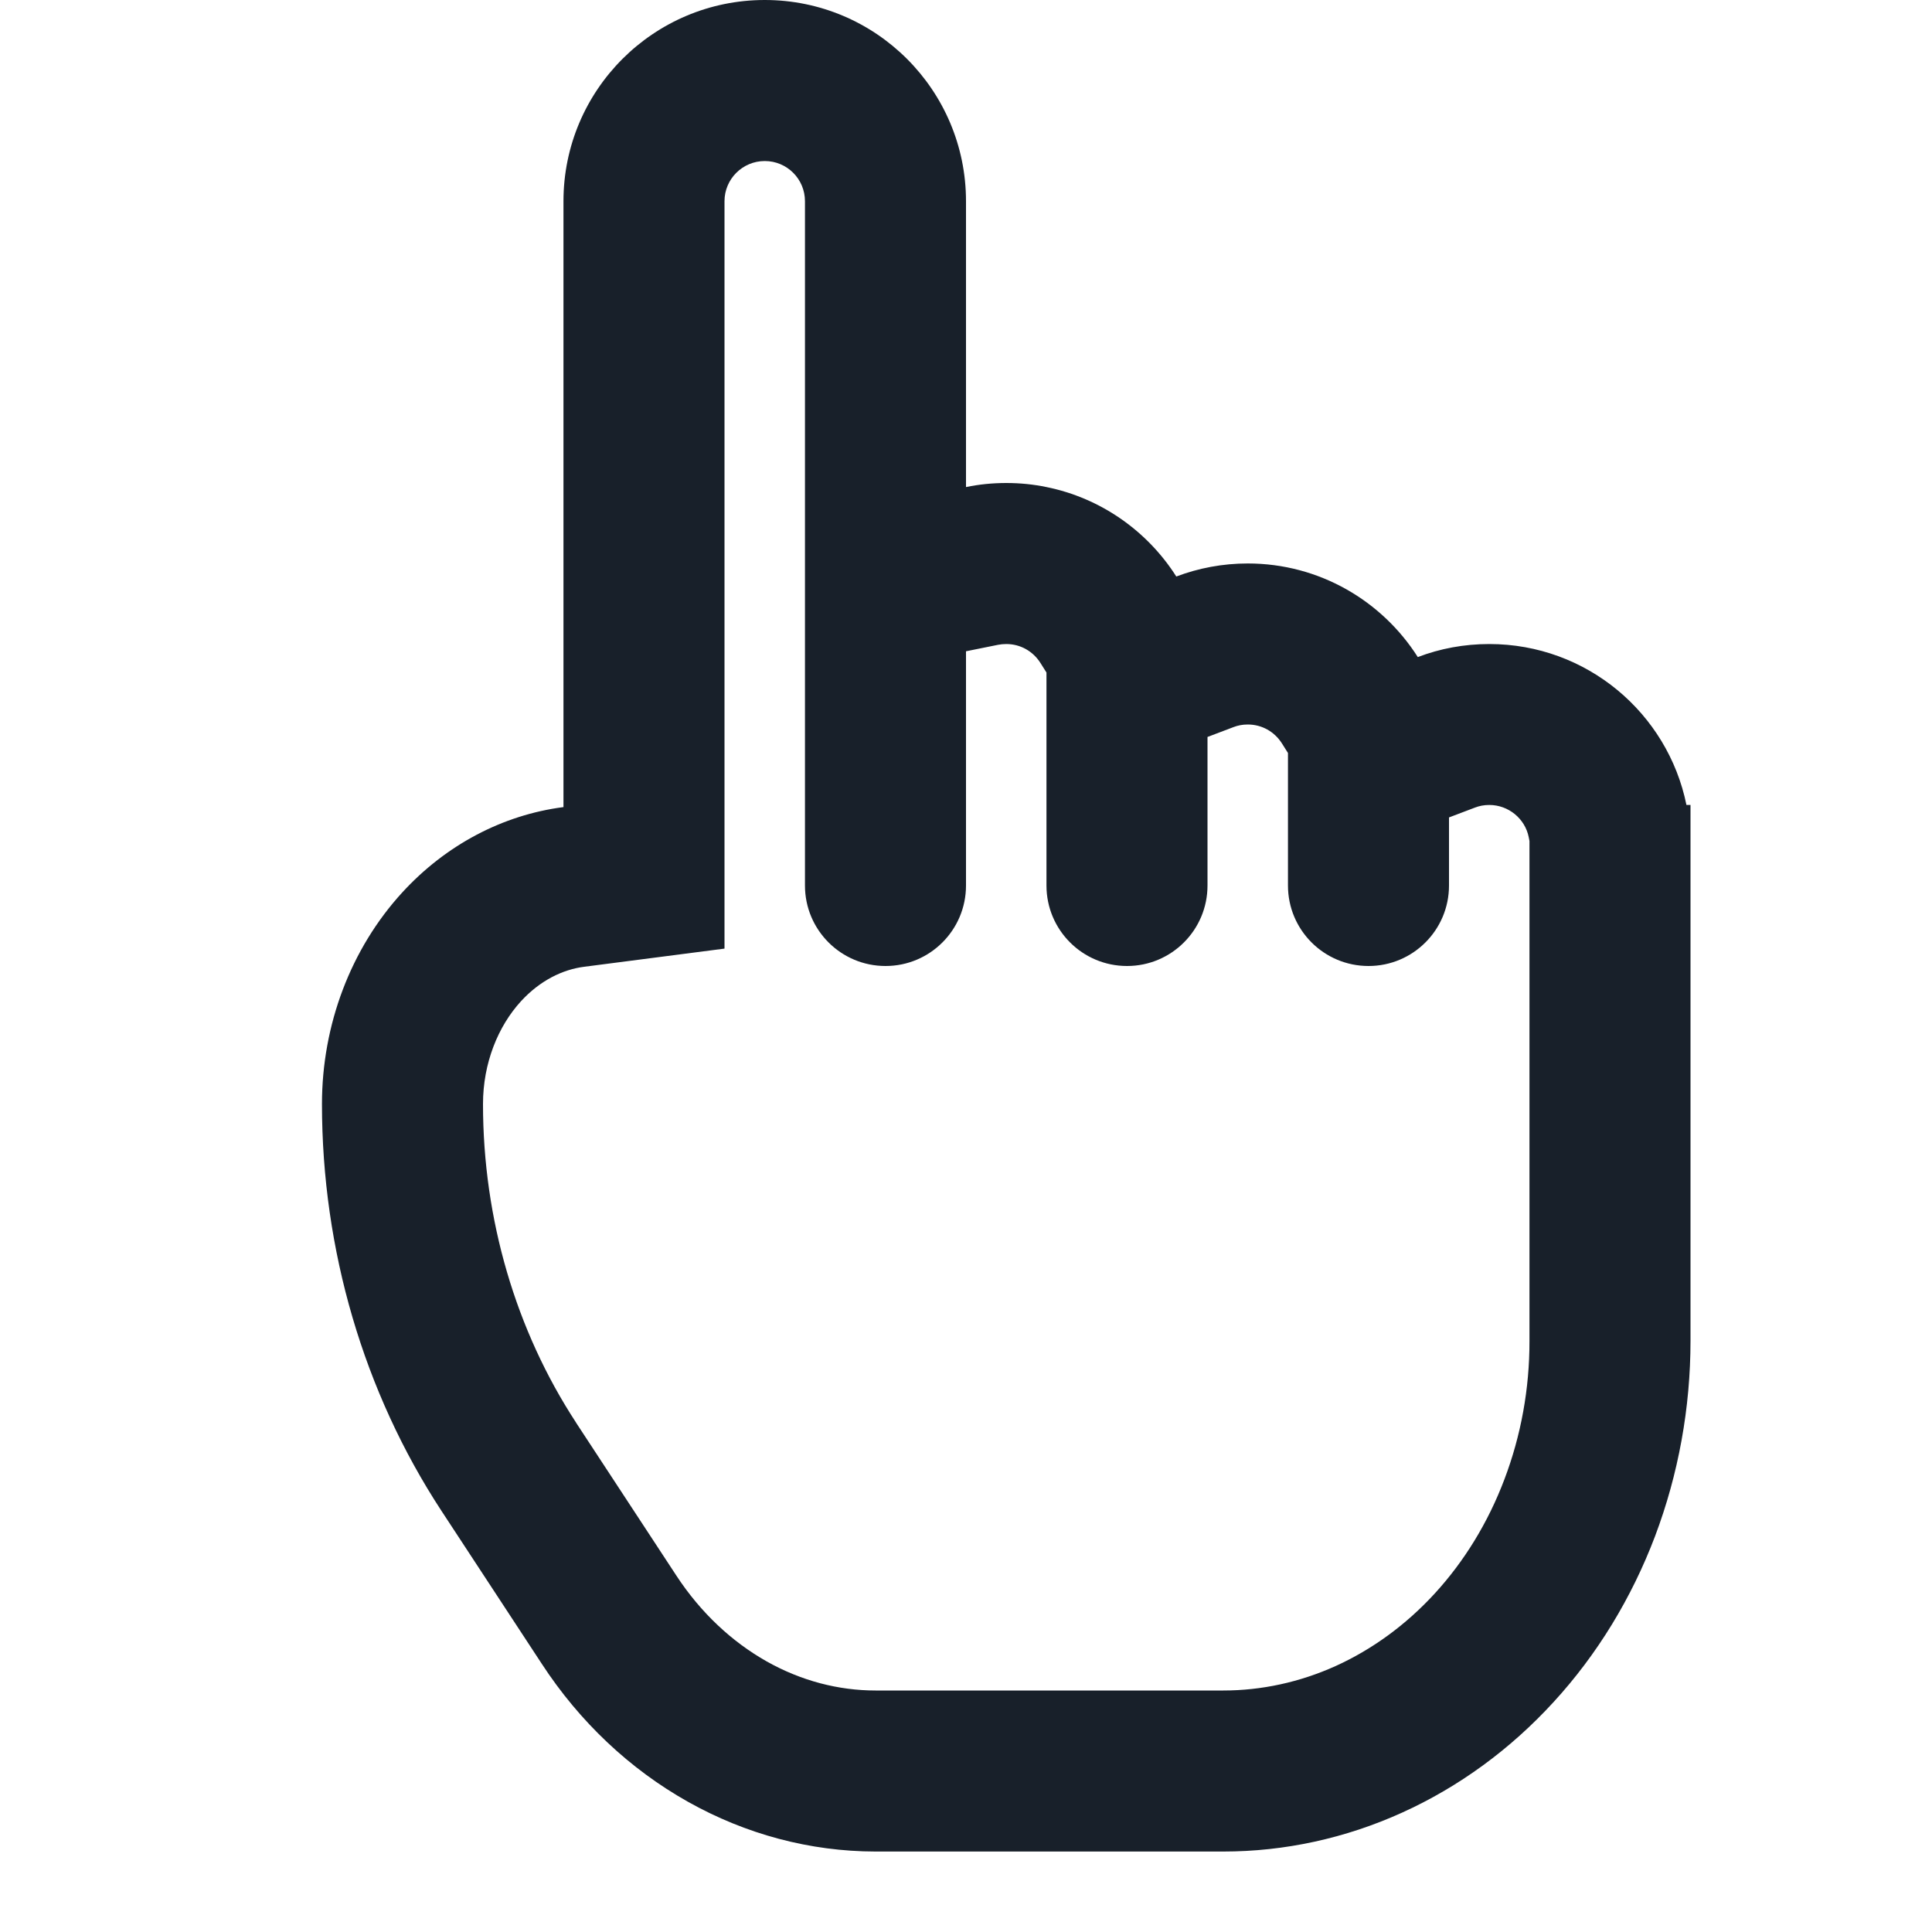 <svg width="20" height="20" viewBox="0 0 20 20" fill="none" xmlns="http://www.w3.org/2000/svg">
<path fill-rule="evenodd" clip-rule="evenodd" d="M16.084 17.618C16.534 17.127 16.89 16.544 17.133 15.903C17.375 15.261 17.5 14.574 17.5 13.88V8.333H17.458C17.265 7.382 16.425 6.667 15.417 6.667C15.156 6.667 14.907 6.714 14.677 6.802C14.307 6.22 13.657 5.833 12.917 5.833C12.656 5.833 12.407 5.881 12.177 5.968C11.879 5.499 11.397 5.156 10.833 5.042C10.699 5.014 10.559 5 10.417 5C10.274 5 10.135 5.014 10 5.042V2.083C10 0.933 9.067 0 7.917 0C6.766 0 5.833 0.933 5.833 2.083V8.355C5.205 8.436 4.615 8.746 4.163 9.24C3.632 9.82 3.333 10.608 3.333 11.429C3.333 12.938 3.765 14.411 4.569 15.639L5.608 17.223C6 17.824 6.519 18.313 7.12 18.651C7.721 18.989 8.386 19.166 9.062 19.167H12.664C13.299 19.167 13.928 19.03 14.515 18.764C15.102 18.498 15.635 18.109 16.084 17.618ZM8.333 9.167C8.333 9.627 8.706 10 9.167 10C9.627 10 10 9.627 10 9.167V6.742L10.332 6.675C10.358 6.67 10.386 6.667 10.417 6.667C10.563 6.667 10.693 6.741 10.77 6.862L10.833 6.962V9.167C10.833 9.627 11.206 10 11.667 10C12.127 10 12.5 9.627 12.5 9.167V7.629L12.769 7.527C12.813 7.51 12.861 7.5 12.917 7.5C13.063 7.5 13.193 7.574 13.27 7.695L13.333 7.795V9.167C13.333 9.627 13.706 10 14.167 10C14.627 10 15 9.627 15 9.167V8.462L15.269 8.36C15.313 8.343 15.361 8.333 15.417 8.333C15.616 8.333 15.787 8.475 15.825 8.665L15.833 8.706V13.881C15.834 14.376 15.745 14.862 15.574 15.313C15.404 15.763 15.157 16.163 14.855 16.493C14.553 16.823 14.202 17.076 13.828 17.246C13.454 17.415 13.058 17.5 12.664 17.5H9.064C8.68 17.5 8.294 17.4 7.937 17.199C7.579 16.997 7.255 16.697 7.002 16.311L5.963 14.727L5.963 14.726C5.342 13.777 5 12.624 5 11.429C5 11.005 5.156 10.624 5.393 10.365C5.591 10.149 5.826 10.036 6.047 10.008L7.5 9.82V2.083C7.5 1.853 7.687 1.667 7.917 1.667C8.147 1.667 8.333 1.853 8.333 2.083V9.167Z" fill="#18202A"/>
</svg>
